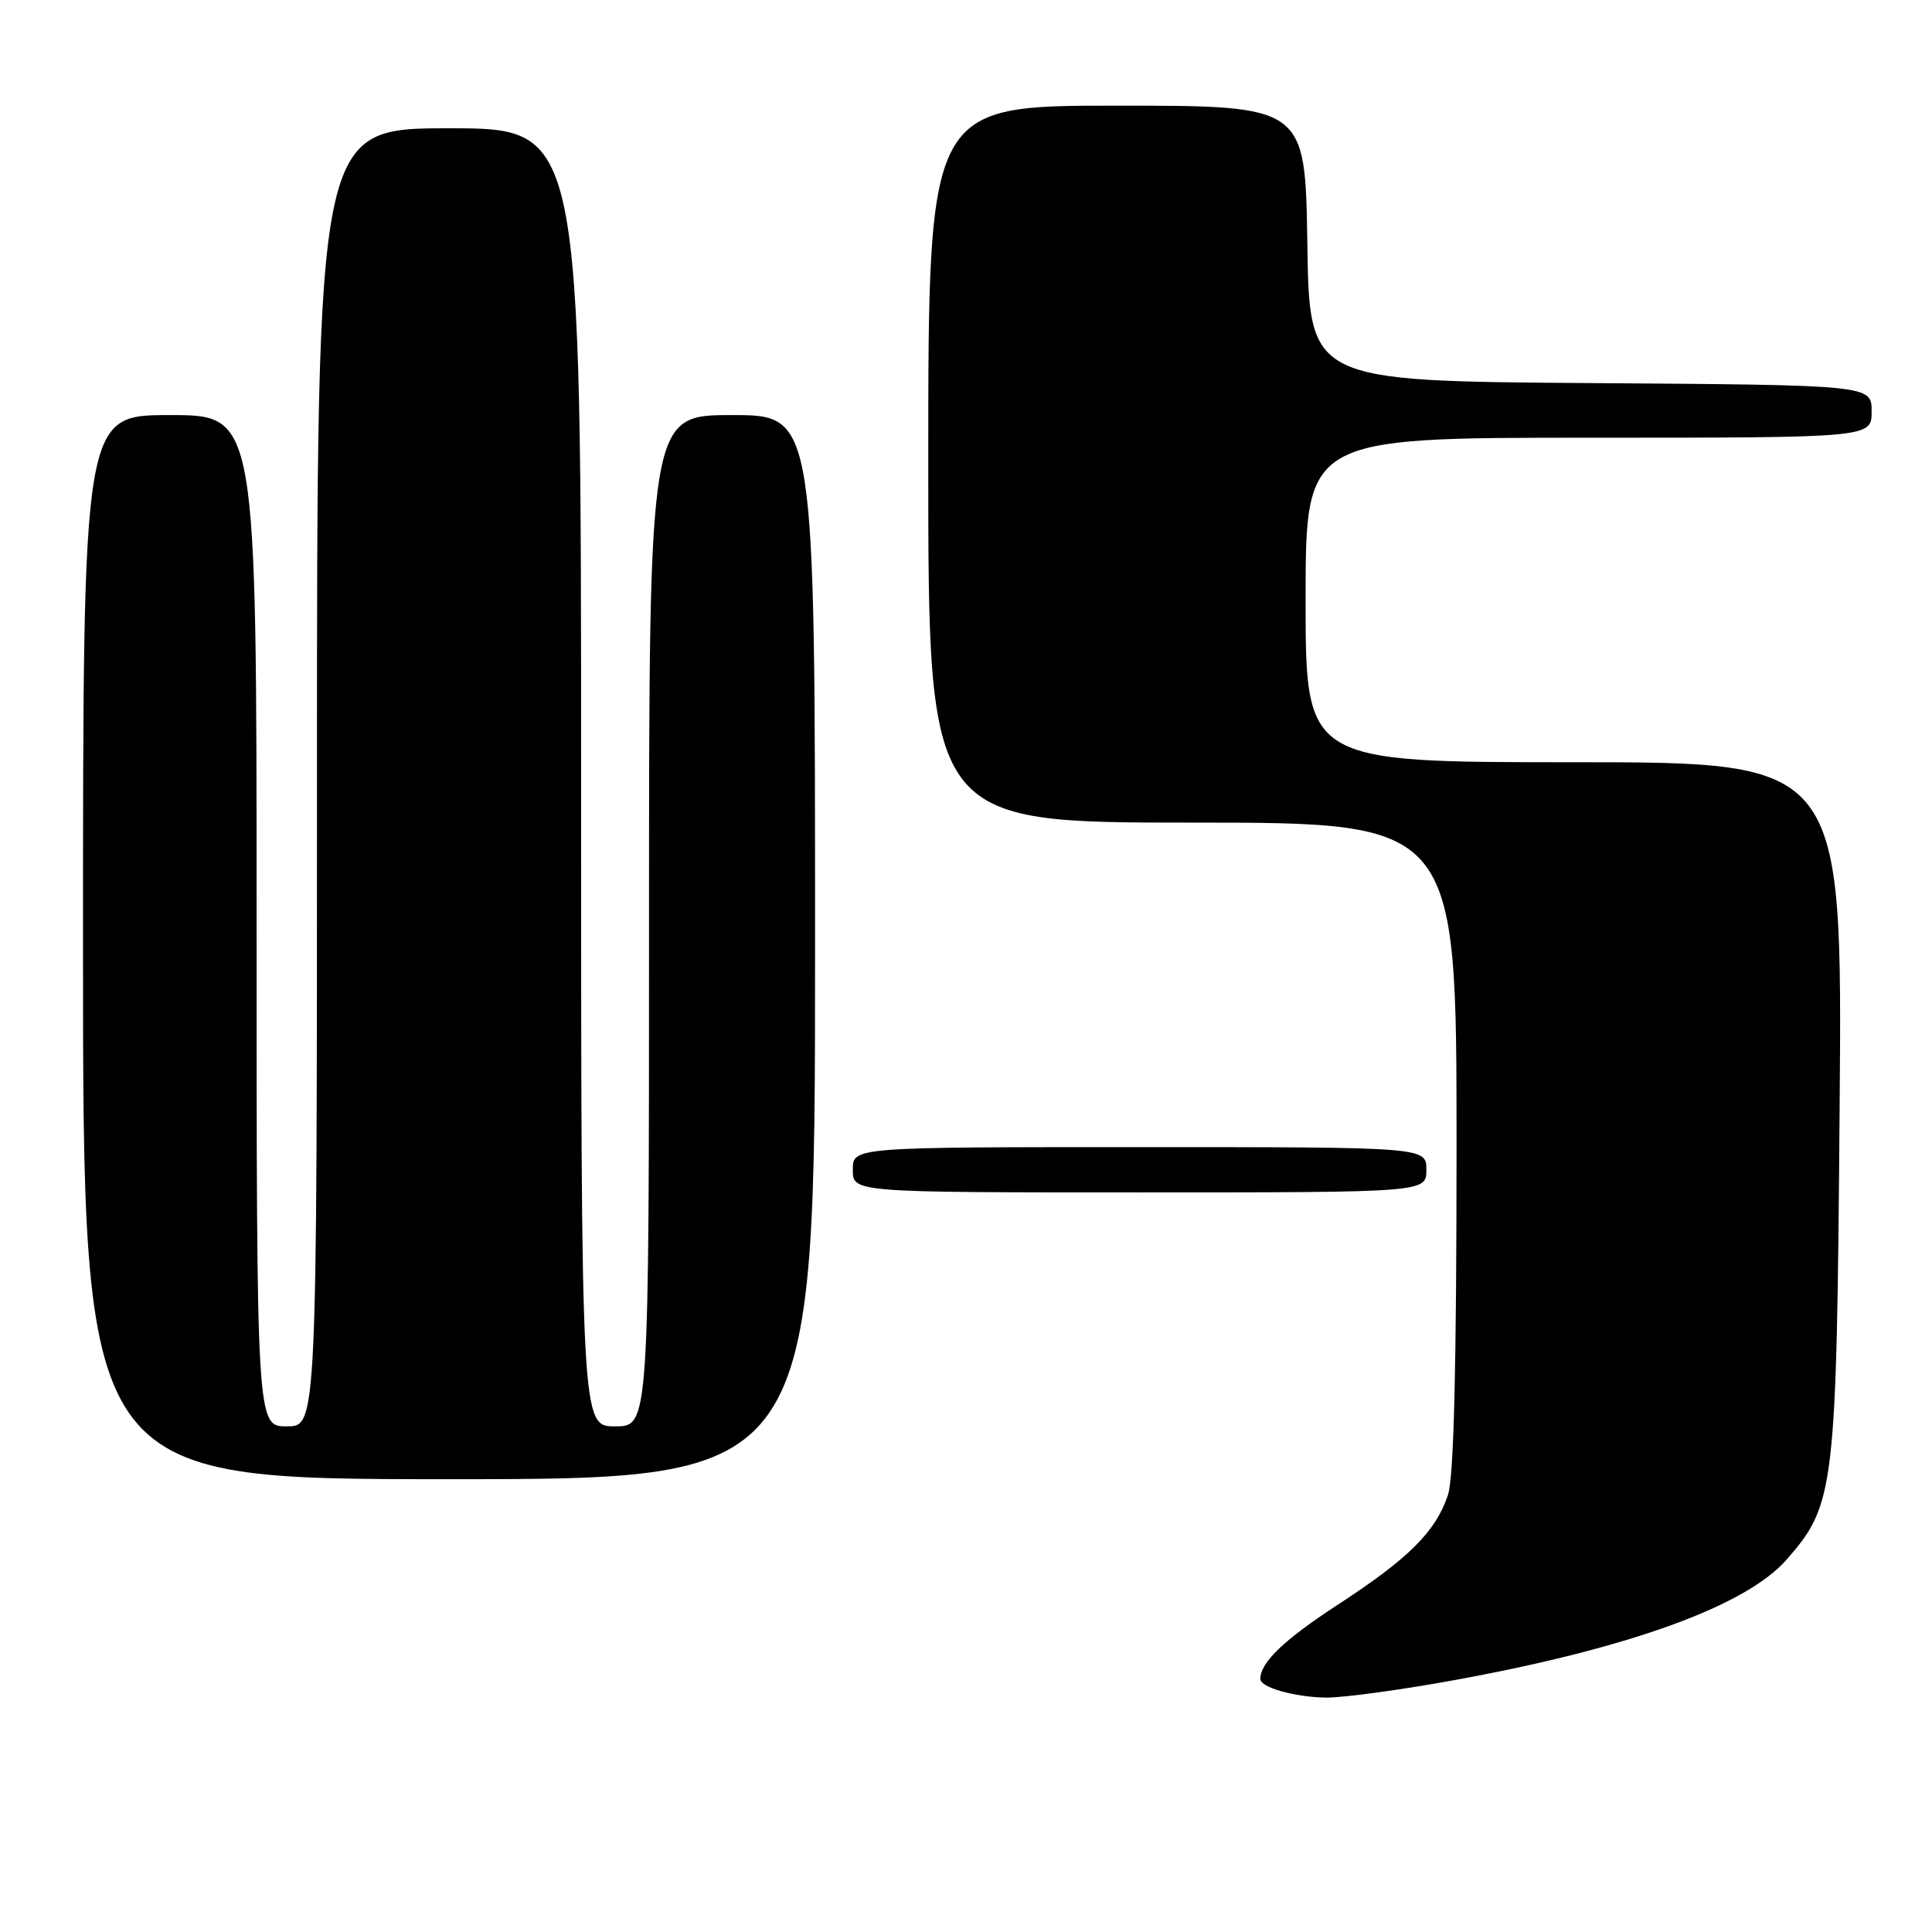<?xml version="1.0" encoding="UTF-8" standalone="no"?>
<!DOCTYPE svg PUBLIC "-//W3C//DTD SVG 1.1//EN" "http://www.w3.org/Graphics/SVG/1.1/DTD/svg11.dtd" >
<svg xmlns="http://www.w3.org/2000/svg" xmlns:xlink="http://www.w3.org/1999/xlink" version="1.1" viewBox="0 0 256 256">
 <g >
 <path fill="currentColor"
d=" M 193.35 222.51 C 216.17 218.30 231.39 212.74 236.71 206.68 C 243.14 199.35 243.36 197.52 243.76 146.75 C 244.13 101.00 244.13 101.00 208.56 101.00 C 173.00 101.00 173.00 101.00 173.00 79.50 C 173.00 58.00 173.00 58.00 210.50 58.00 C 248.00 58.00 248.00 58.00 248.00 54.51 C 248.00 51.02 248.00 51.02 210.75 50.76 C 173.50 50.50 173.50 50.50 173.23 32.25 C 172.95 14.00 172.95 14.00 147.98 14.00 C 123.00 14.00 123.00 14.00 123.00 61.50 C 123.00 109.00 123.00 109.00 158.00 109.00 C 193.00 109.00 193.00 109.00 193.00 151.85 C 193.00 181.18 192.64 195.77 191.86 198.10 C 190.24 202.95 186.66 206.51 177.30 212.61 C 170.16 217.26 167.00 220.28 167.00 222.47 C 167.00 223.59 171.50 224.87 175.68 224.94 C 177.98 224.97 185.94 223.88 193.35 222.51 Z  M 108.00 125.50 C 108.00 55.00 108.00 55.00 97.00 55.00 C 86.00 55.00 86.00 55.00 86.00 122.00 C 86.00 189.00 86.00 189.00 81.50 189.00 C 77.00 189.00 77.00 189.00 77.00 103.00 C 77.00 17.00 77.00 17.00 59.50 17.00 C 42.00 17.00 42.00 17.00 42.00 103.00 C 42.00 189.00 42.00 189.00 38.00 189.00 C 34.00 189.00 34.00 189.00 34.00 122.00 C 34.00 55.00 34.00 55.00 22.50 55.00 C 11.00 55.00 11.00 55.00 11.00 125.50 C 11.00 196.00 11.00 196.00 59.50 196.00 C 108.00 196.00 108.00 196.00 108.00 125.50 Z  M 189.00 155.00 C 189.00 152.00 189.00 152.00 151.00 152.00 C 113.00 152.00 113.00 152.00 113.00 155.00 C 113.00 158.00 113.00 158.00 151.00 158.00 C 189.00 158.00 189.00 158.00 189.00 155.00 Z "/>
</g>
</svg>